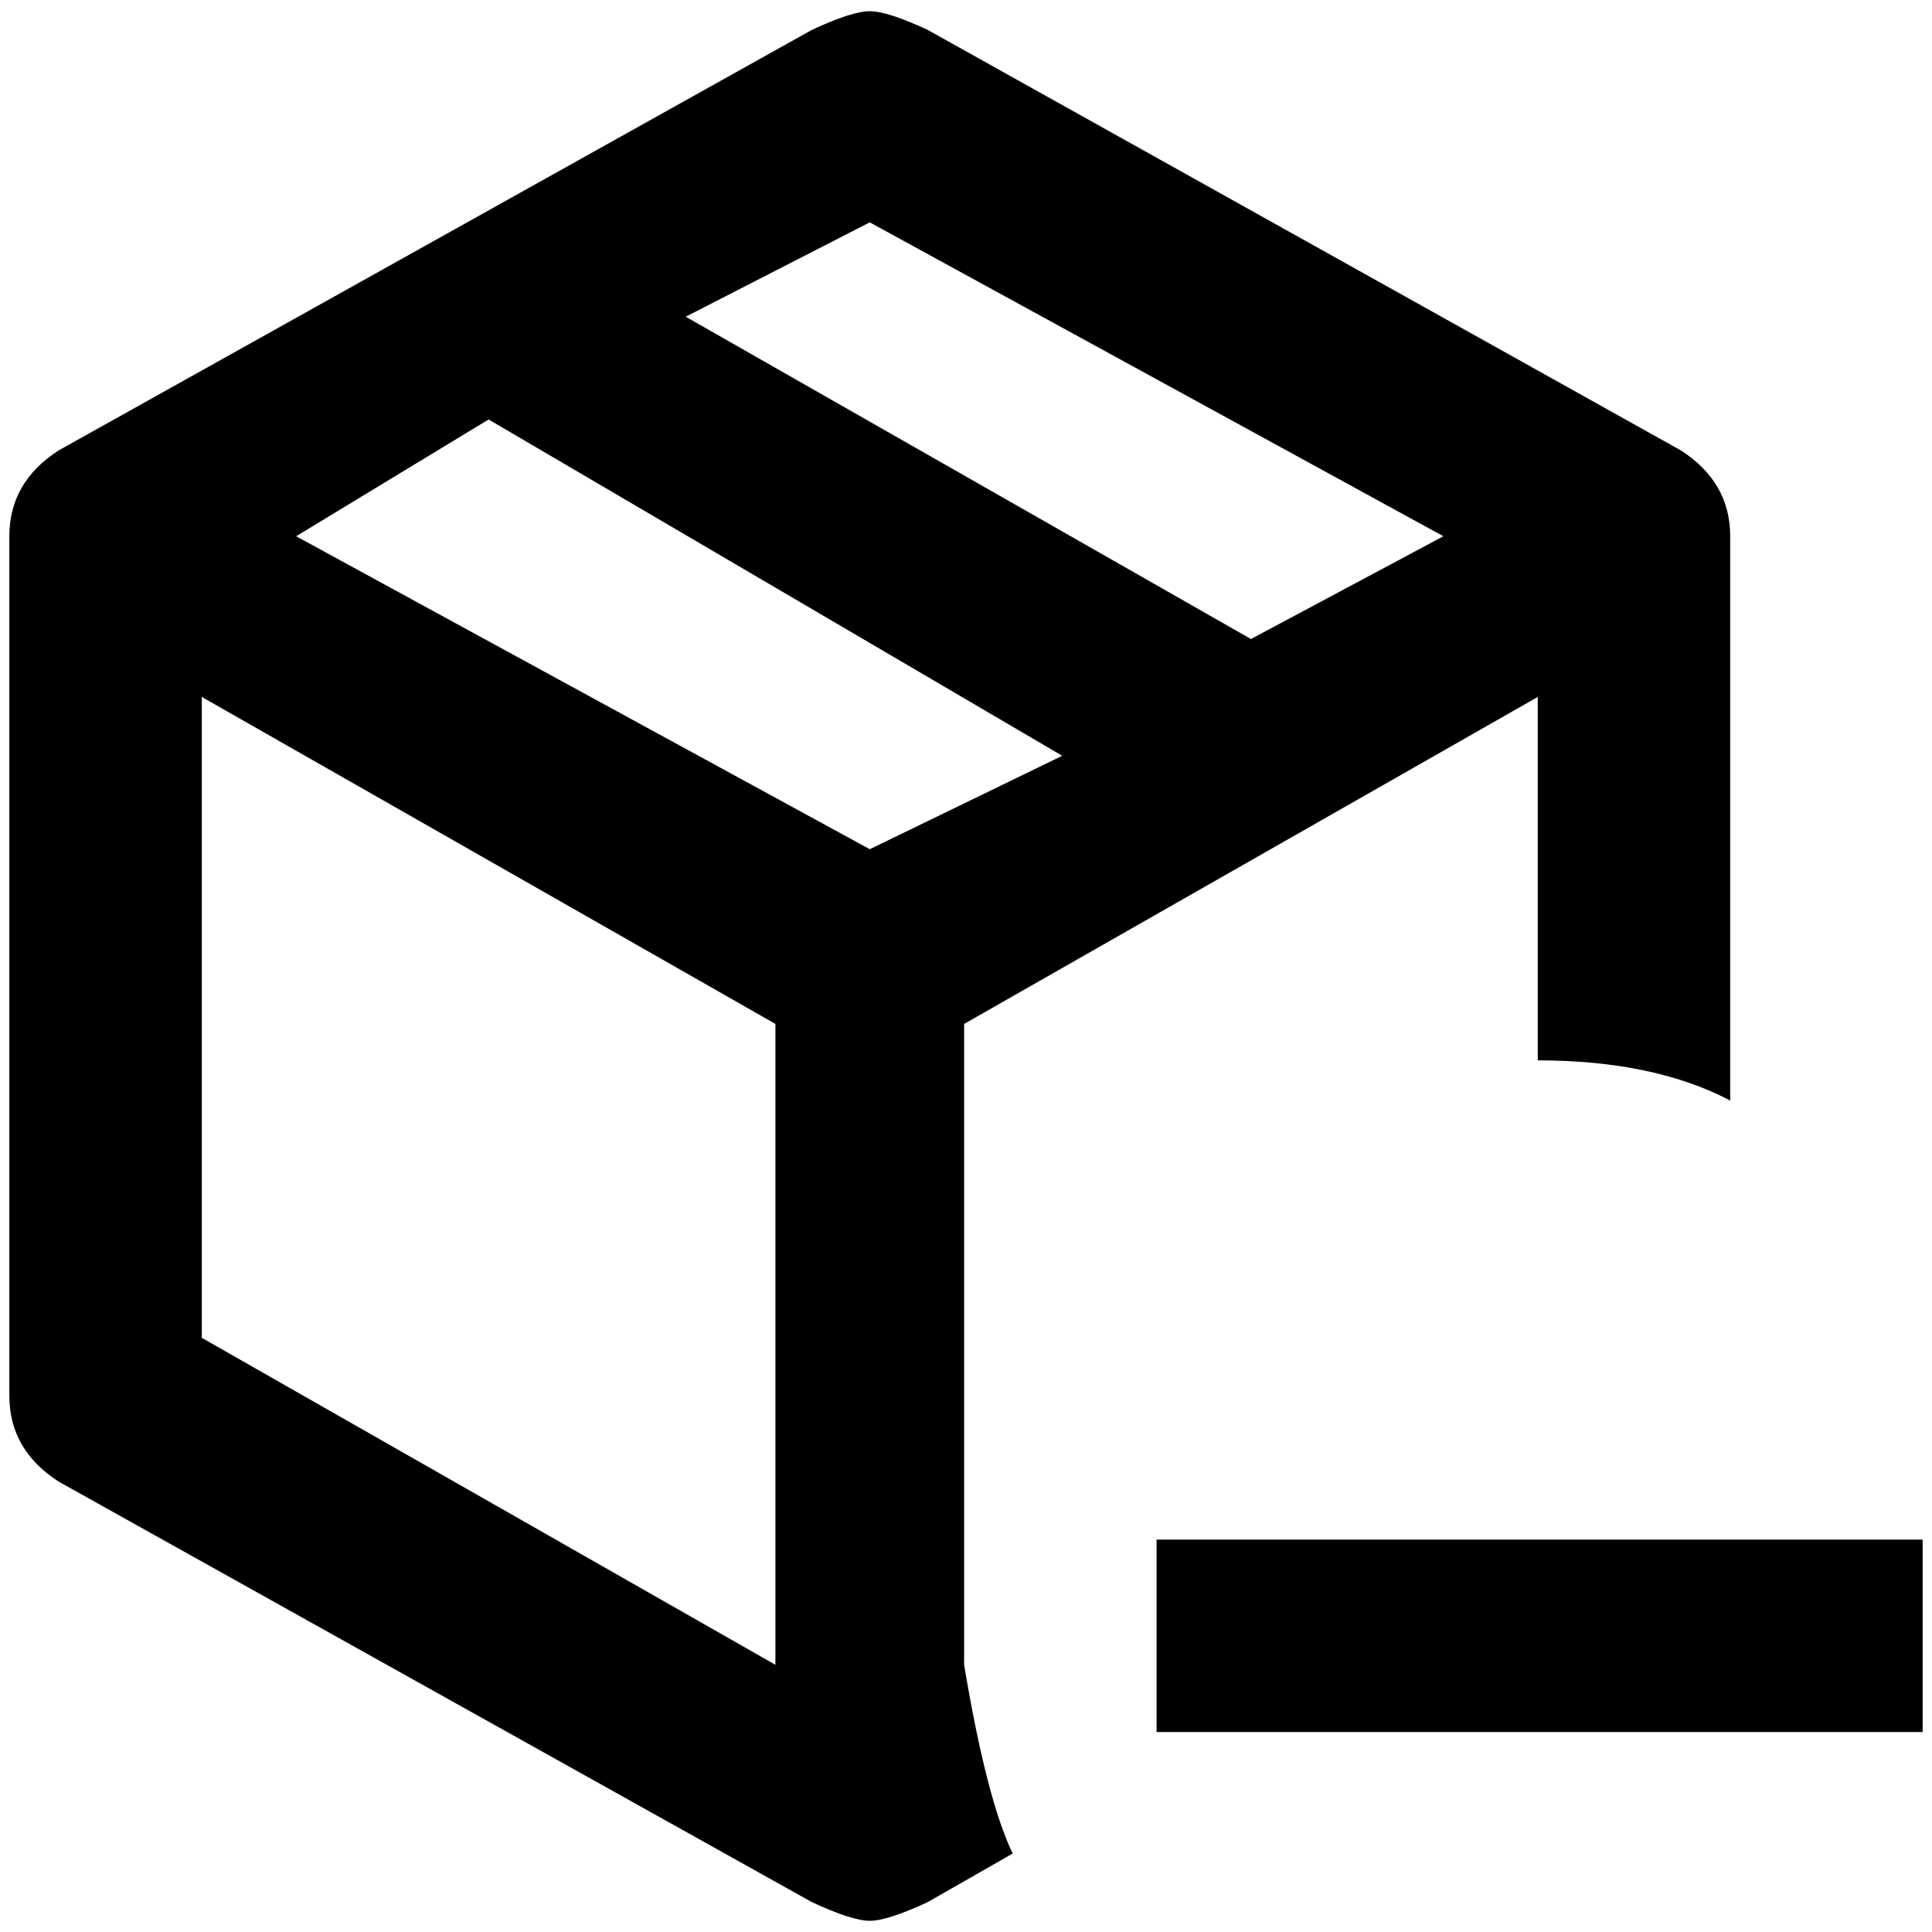 <?xml version="1.0" standalone="no"?>
<!DOCTYPE svg PUBLIC "-//W3C//DTD SVG 1.1//EN" "http://www.w3.org/Graphics/SVG/1.1/DTD/svg11.dtd" >
<svg xmlns="http://www.w3.org/2000/svg" xmlns:xlink="http://www.w3.org/1999/xlink" version="1.1" width="2048" height="2048" viewBox="-10 0 2068 2048">
   <path fill="currentColor"
d="M1022 1086l614 -350v389q124 0 206 43v-604q0 -58 -53 -92l-806 -450q-43 -20 -62 -20t-62 20l-806 450q-53 34 -53 92v920q0 58 53 92l806 450q43 20 62 20t62 -20l91 -52q-28 -58 -52 -202v-686zM921 228l614 336l-206 110l-605 -345zM820 1772l-614 -350v-686l614 350
v686zM921 899l-614 -335l206 -125l614 360zM2048 1638v206h-820v-206h820z" />
</svg>

